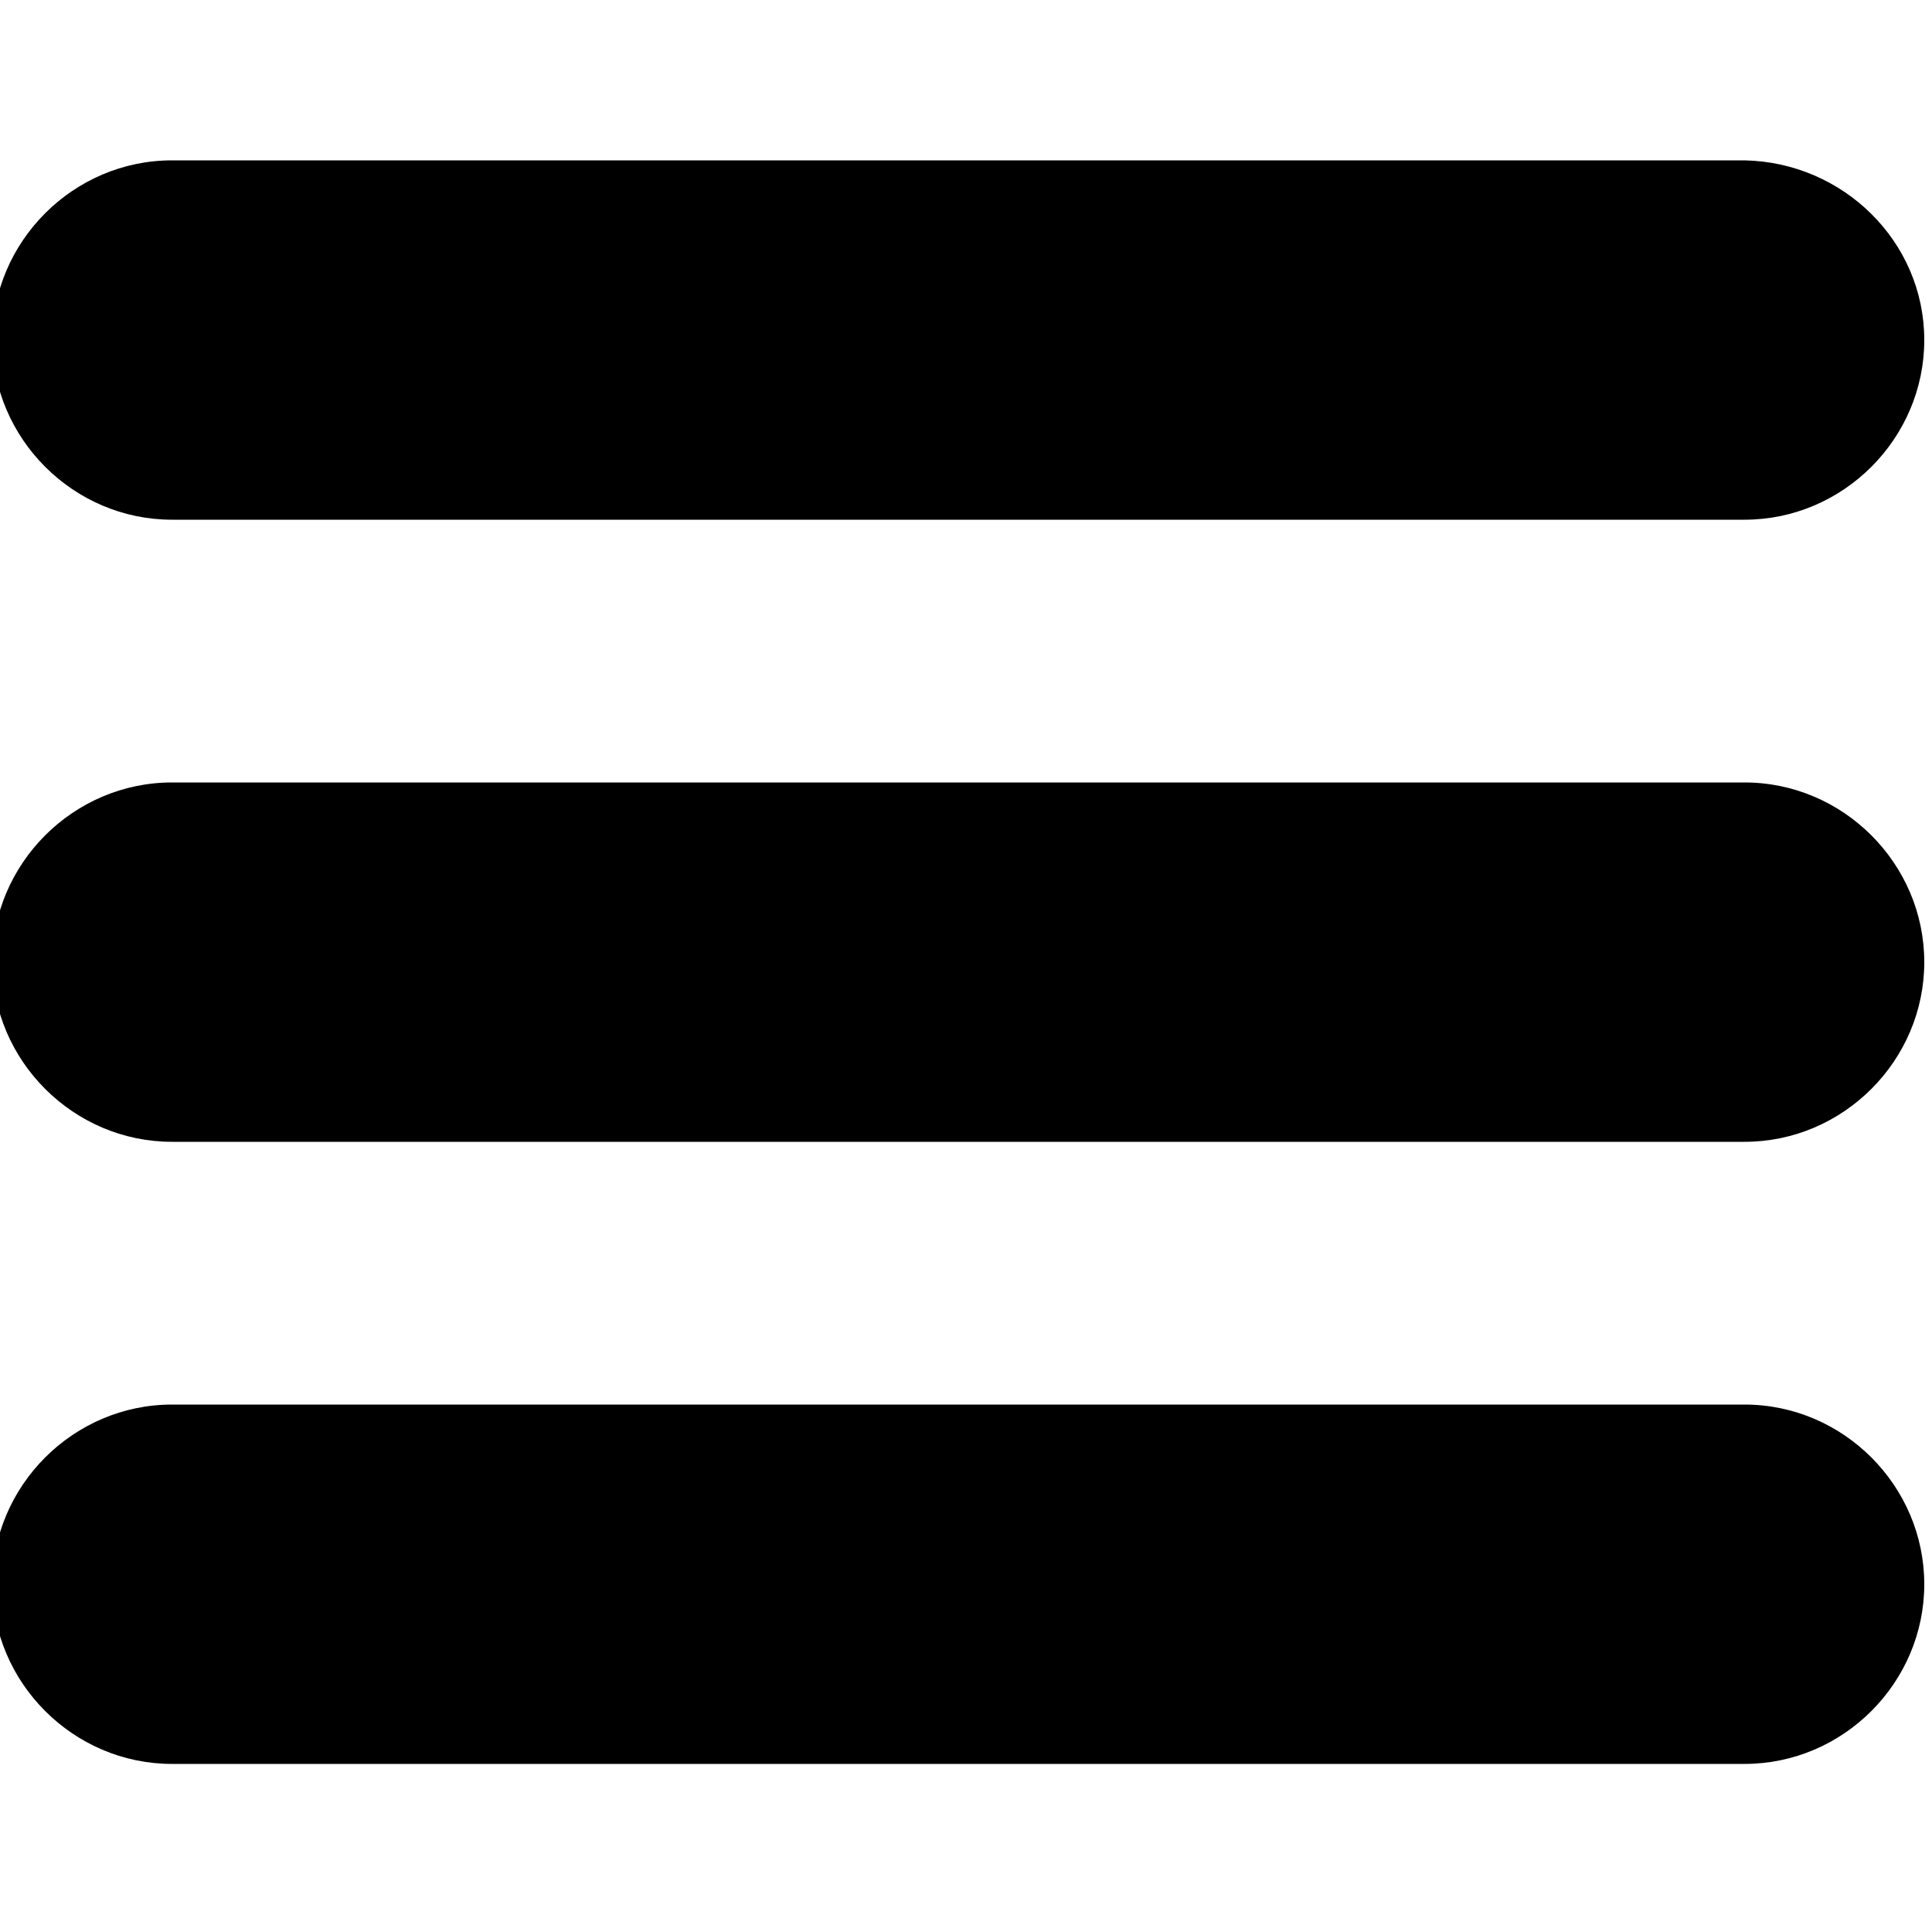 <?xml version="1.0" encoding="UTF-8" standalone="no"?>
<svg width="100px" height="100px" viewBox="0 0 100 100" version="1.1" xmlns="http://www.w3.org/2000/svg" xmlns:xlink="http://www.w3.org/1999/xlink" xmlns:sketch="http://www.bohemiancoding.com/sketch/ns">
    <!-- Generator: Sketch 3.2.2 (9983) - http://www.bohemiancoding.com/sketch -->
    <title>arrow-show-menu</title>
    <desc>Created with Sketch.</desc>
    <defs></defs>
    <g id="Page-1" stroke="none" stroke-width="1" fill="none" fill-rule="evenodd" sketch:type="MSPage">
        <g id="arrow-show-menu" sketch:type="MSArtboardGroup" fill="#000000">
            <g sketch:type="MSLayerGroup" transform="translate(-1, 8)" id="Group">
                <g sketch:type="MSShapeGroup">
                    <path d="M100.6,9.6 C100.6,14.7 96.4,18.9 91.3,18.9 L9.9,18.9 C4.8,18.9 0.6,14.7 0.6,9.6 L0.6,9.6 C0.6,4.5 4.8,0.3 9.9,0.3 L91.3,0.3 C96.4,0.4 100.6,4.5 100.6,9.6 L100.6,9.6 L100.6,9.6 Z" id="Shape"></path>
                    <path d="M100.6,41.8 C100.6,46.9 96.4,51.1 91.3,51.1 L9.9,51.1 C4.8,51.1 0.6,46.9 0.6,41.8 L0.6,41.8 C0.6,36.7 4.8,32.5 9.9,32.5 L91.3,32.5 C96.4,32.5 100.6,36.7 100.6,41.8 L100.6,41.8 L100.6,41.8 Z" id="Shape"></path>
                    <path d="M100.6,74 C100.6,79.1 96.4,83.3 91.3,83.3 L9.9,83.3 C4.8,83.3 0.6,79.1 0.6,74 L0.6,74 C0.6,68.9 4.8,64.7 9.9,64.7 L91.3,64.7 C96.4,64.7 100.6,68.9 100.6,74 L100.6,74 L100.6,74 Z" id="Shape"></path>
                </g>
            </g>
        </g>
    </g>
</svg>